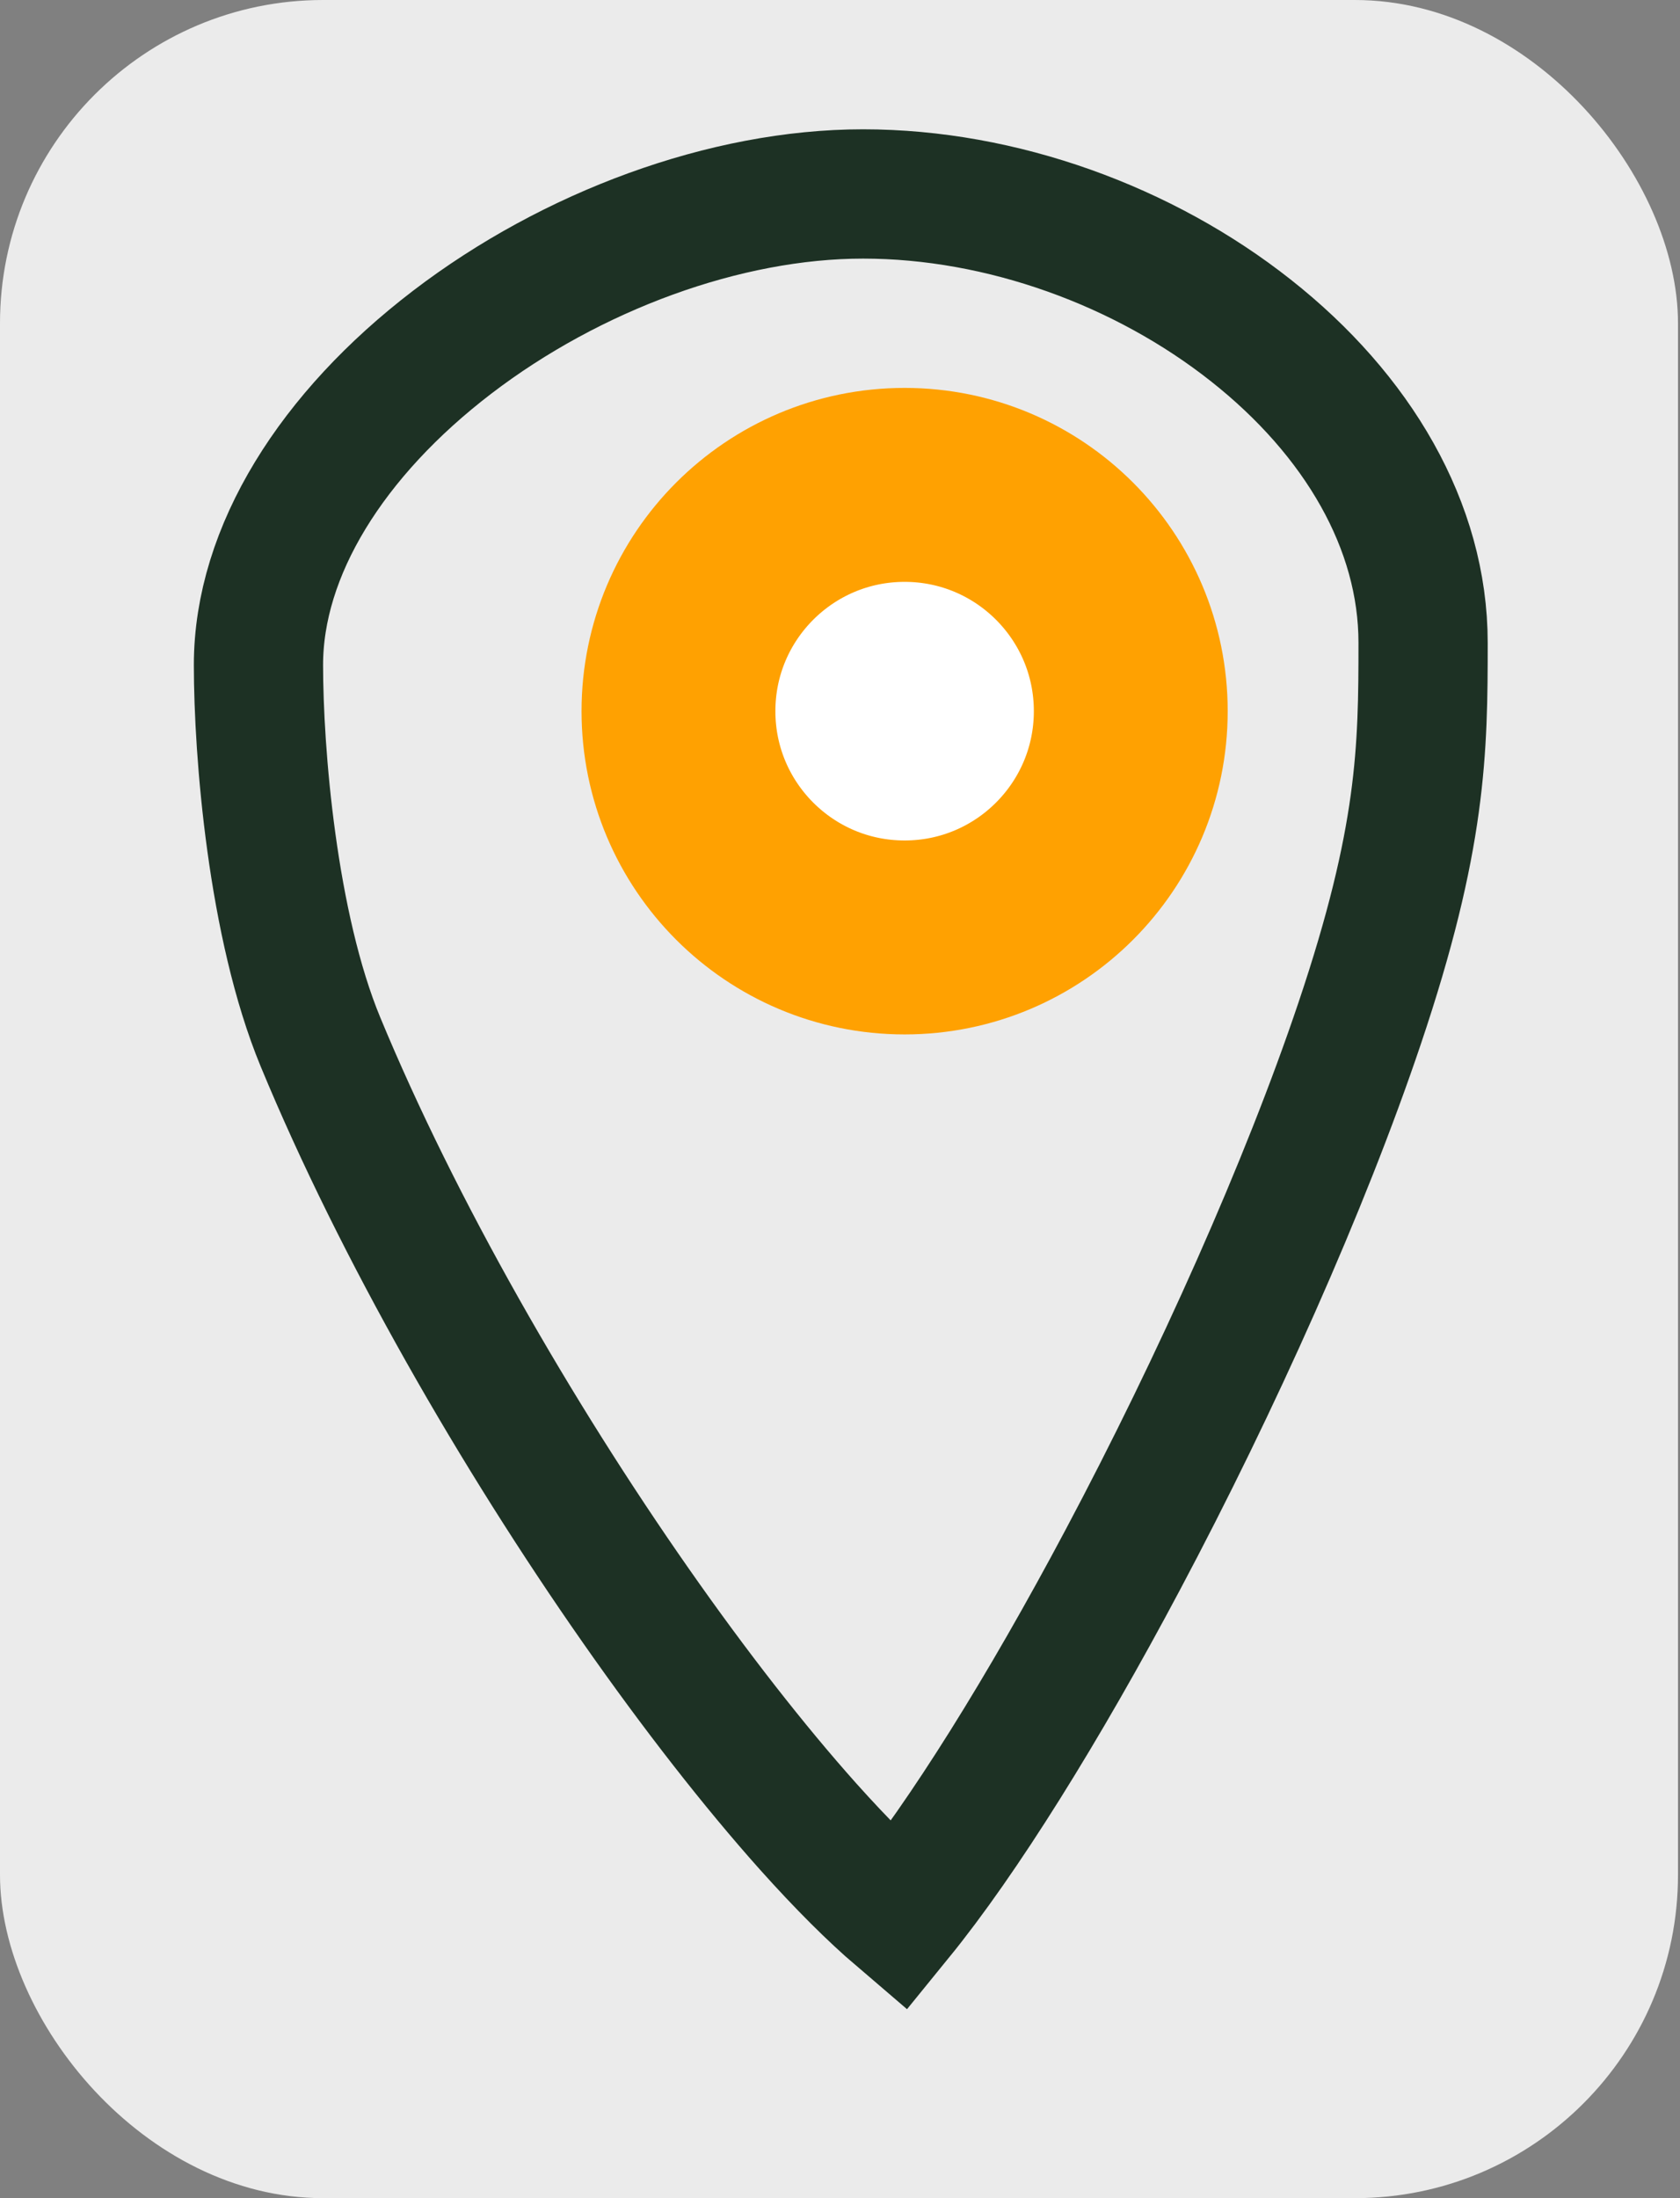 <svg width="26" height="34" viewBox="0 0 26 34" fill="none" xmlns="http://www.w3.org/2000/svg">
<rect x="0" y="0" width="26" height="34" fill="#808080" stroke="none"/>
<rect width="25.969" height="34" rx="5" fill="#EBEBEB"/>
<circle cx="14" cy="11" r="3.5" fill="white" stroke="#FFA101" stroke-width="3"/>
<path d="M4 10.286C4 8.524 5.139 6.714 6.998 5.293C8.843 3.883 11.224 3 13.357 3C15.505 3 17.706 3.806 19.358 5.111C21.014 6.417 22.024 8.138 22.024 9.94C22.024 11.596 22.008 12.965 21.04 15.835C20.2 18.329 18.831 21.391 17.375 24.129C16.151 26.432 14.908 28.424 13.908 29.652C13.504 29.307 13.032 28.838 12.507 28.252C11.676 27.322 10.76 26.151 9.839 24.834C7.993 22.195 6.163 19.022 4.96 16.117C4.213 14.314 4 11.628 4 10.286Z" stroke="#1D3124" stroke-width="2"/>
</svg>
